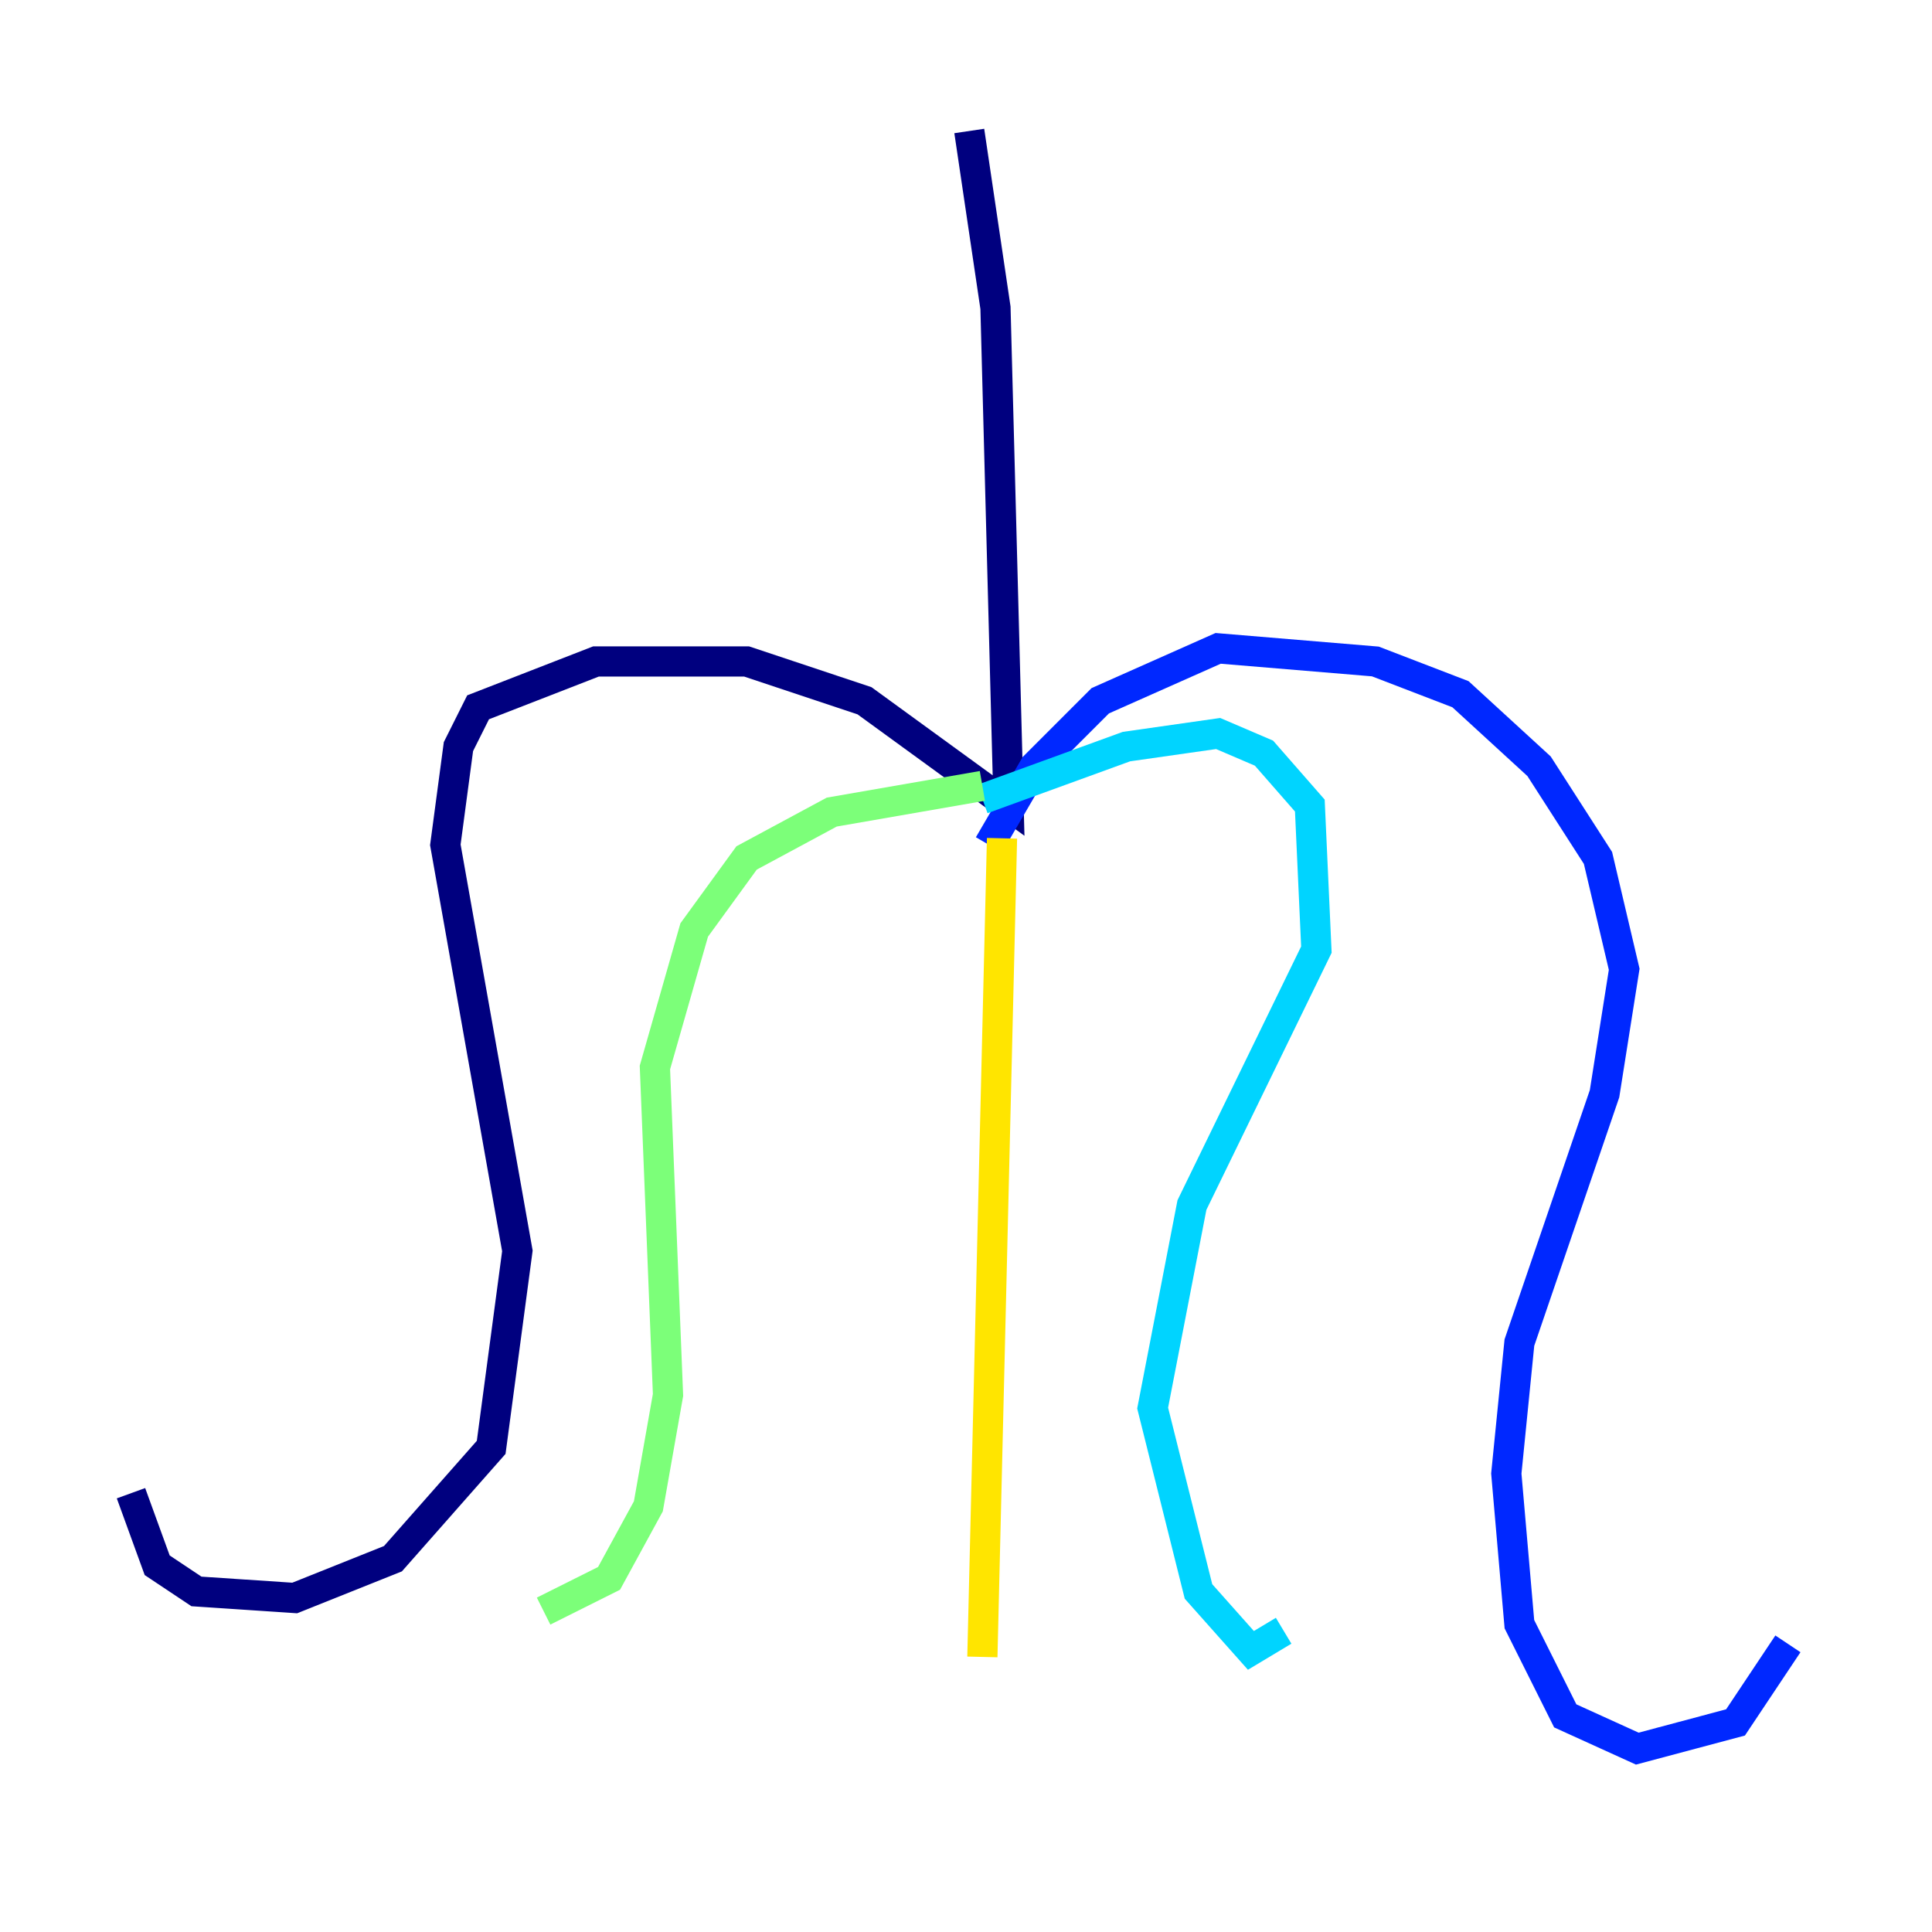 <?xml version="1.0" encoding="utf-8" ?>
<svg baseProfile="tiny" height="128" version="1.2" viewBox="0,0,128,128" width="128" xmlns="http://www.w3.org/2000/svg" xmlns:ev="http://www.w3.org/2001/xml-events" xmlns:xlink="http://www.w3.org/1999/xlink"><defs /><polyline fill="none" points="64.217,8.678 65.953,20.393 66.82,53.37 57.275,46.427 49.464,43.824 39.485,43.824 31.675,46.861 30.373,49.464 29.505,55.973 34.278,82.875 32.542,95.891 26.034,103.268 19.525,105.871 13.017,105.437 10.414,103.702 8.678,98.929" stroke="#00007f" stroke-width="2" /><polyline fill="none" points="65.519,55.973 68.556,50.766 72.895,46.427 80.705,42.956 91.119,43.824 96.759,45.993 101.966,50.766 105.871,56.841 107.607,64.217 106.305,72.461 100.664,88.949 99.797,97.627 100.664,107.607 103.702,113.681 108.475,115.851 114.983,114.115 118.454,108.909" stroke="#0028ff" stroke-width="2" /><polyline fill="none" points="65.085,52.936 74.63,49.464 80.705,48.597 83.742,49.898 86.78,53.37 87.214,62.915 78.969,79.837 76.366,93.288 79.403,105.437 82.875,109.342 85.044,108.041" stroke="#00d4ff" stroke-width="2" /><polyline fill="none" points="65.085,52.068 55.105,53.803 49.464,56.841 45.993,61.614 43.39,70.725 44.258,92.42 42.956,99.797 40.352,104.57 36.014,106.739" stroke="#7cff79" stroke-width="2" /><polyline fill="none" points="66.386,55.539 65.085,109.776" stroke="#ffe500" stroke-width="2" /><polyline fill="none" points="65.085,103.268 65.085,103.268" stroke="#ff4600" stroke-width="2" /><polyline fill="none" points="119.322,109.776 119.322,109.776" stroke="#7f0000" stroke-width="2" /></svg>